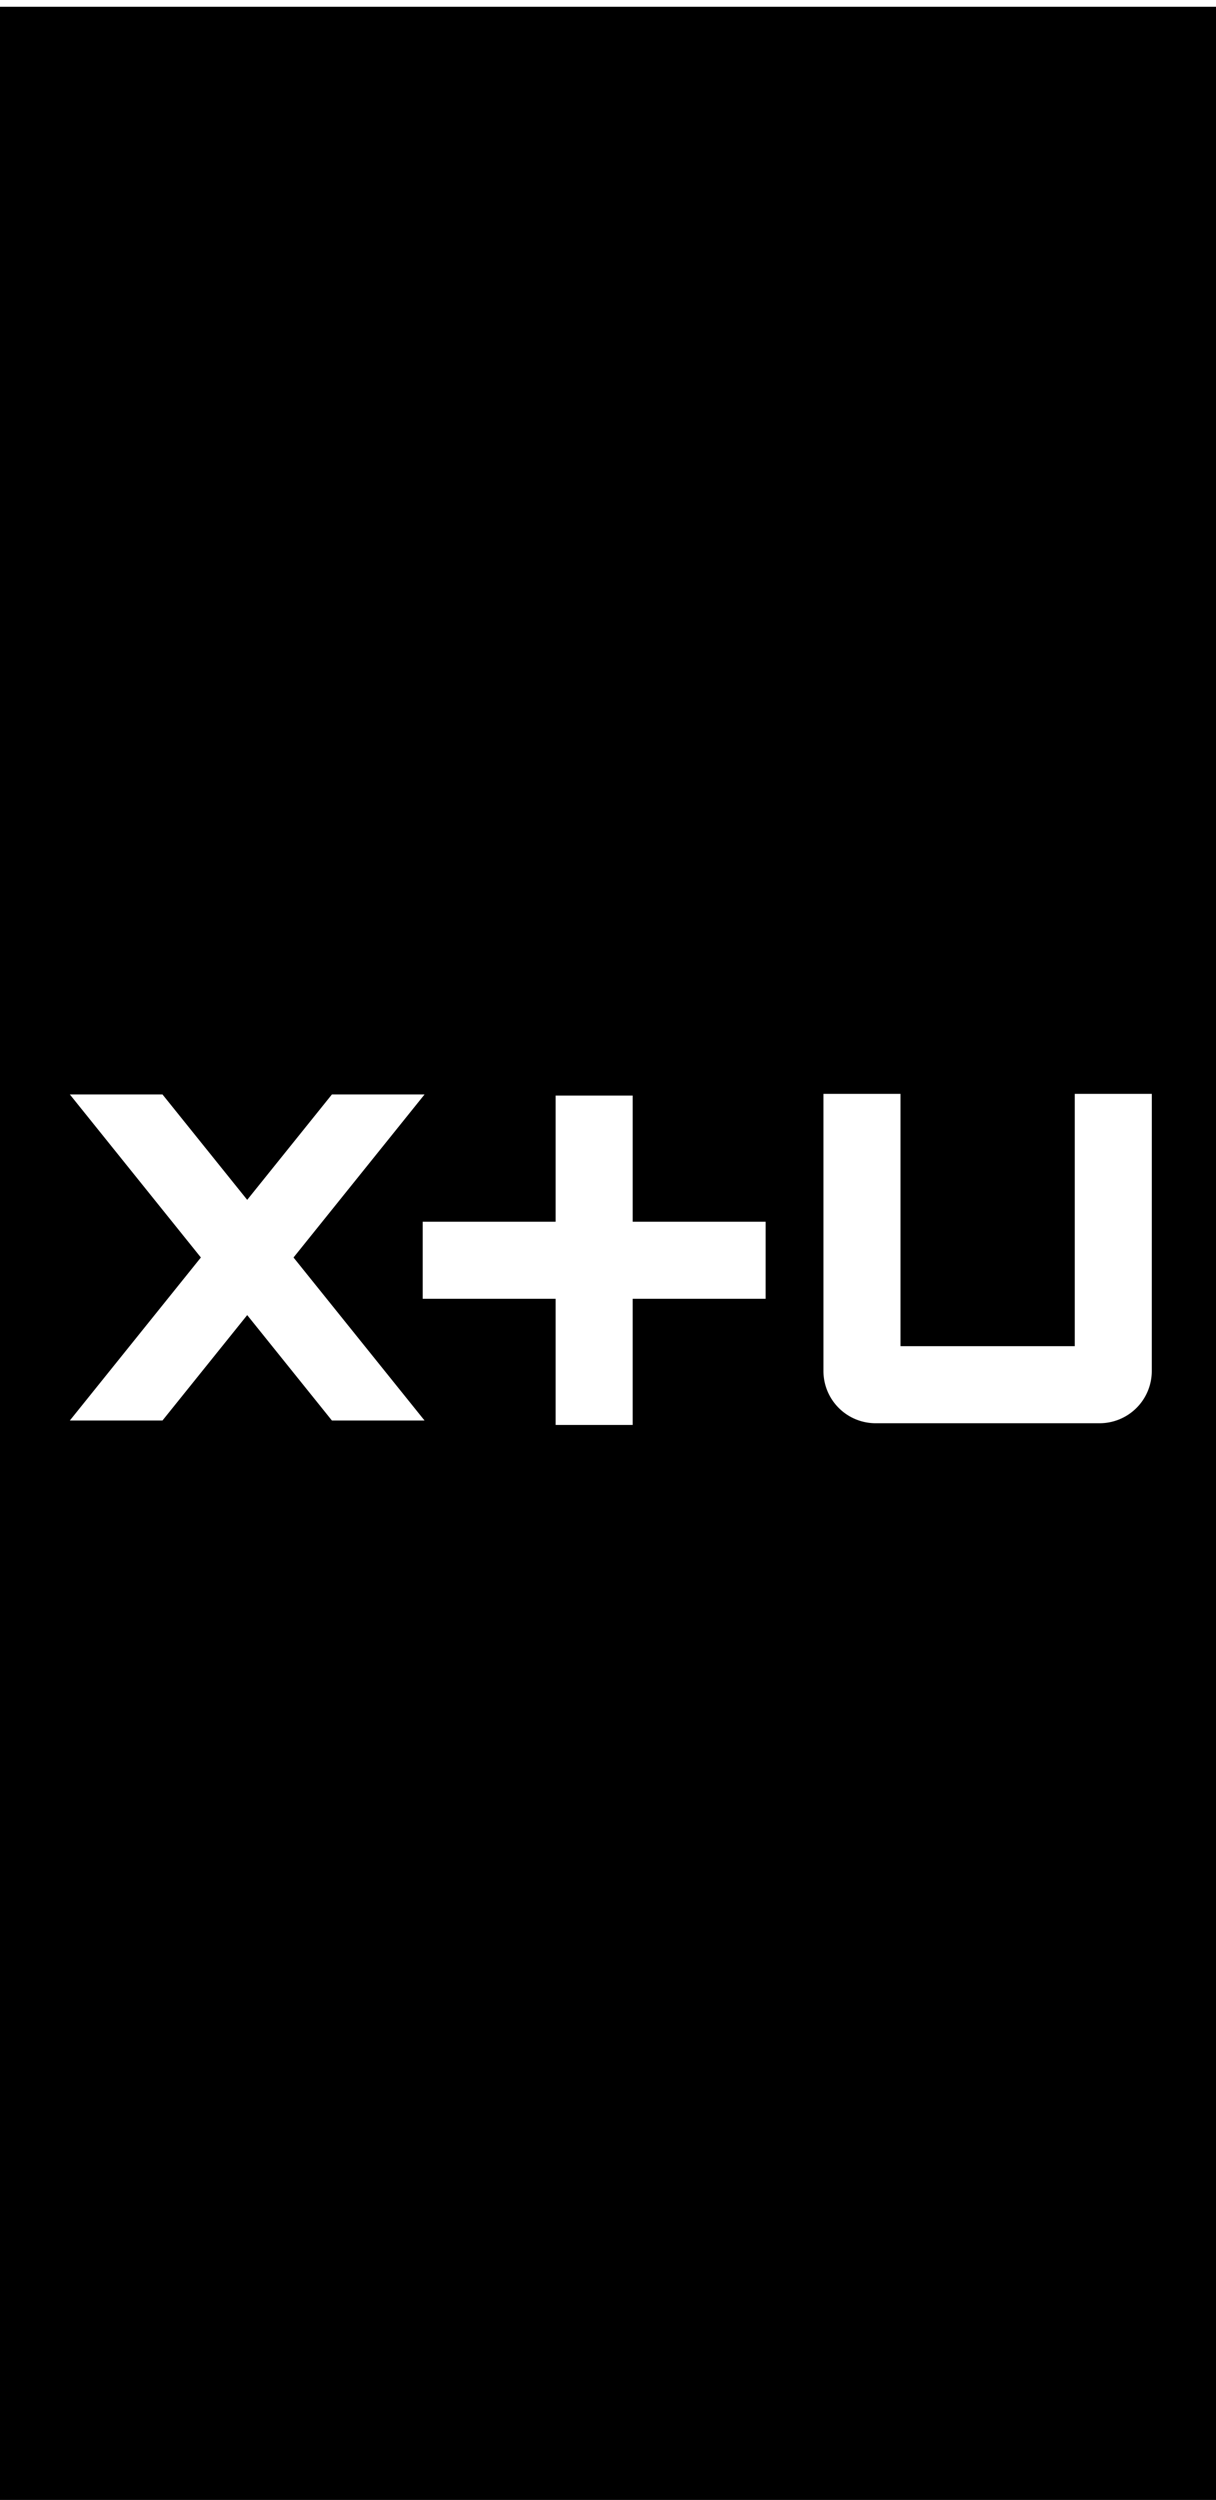 <svg xmlns="http://www.w3.org/2000/svg" xmlns:xlink="http://www.w3.org/1999/xlink" width="360" height="740" viewBox="0 0 360 740">
  <defs>
    <clipPath id="clip-path">
      <rect id="사각형_4126" data-name="사각형 4126" width="360" height="740" transform="translate(7695 1295)" fill="#fff"/>
    </clipPath>
  </defs>
  <g id="마스크_그룹_57" data-name="마스크 그룹 57" transform="translate(-7695 -1295)" clip-path="url(#clip-path)">
    <g id="그룹_2106" data-name="그룹 2106" transform="translate(6189.597 -2796.874)">
      <path id="패스_20" data-name="패스 20" d="M0,170.469H520.35V0H0Zm178.666-38.116-25.079-31.2-25.079,31.2H101.081L139.874,84.1,101.081,35.839h27.427l25.079,31.2,25.079-31.2h27.427L167.3,84.1l38.793,48.257Zm128.4-36.031H267.707v37.343H244.9V96.322h-39.36V73.513H244.9V36.172h22.808V73.513h39.362Zm114.325,21.4a15.459,15.459,0,0,1-15.441,15.441H339.629a15.46,15.46,0,0,1-15.442-15.441V35.666H347v74.685h51.589V35.666h22.809Z" transform="translate(1425 4380)"/>
      <rect id="사각형_4124" data-name="사각형 4124" width="509" height="297" transform="translate(1427.403 4093.874)"/>
      <rect id="사각형_4125" data-name="사각형 4125" width="509" height="297" transform="translate(1427.403 4534.874)"/>
    </g>
  </g>
</svg>
